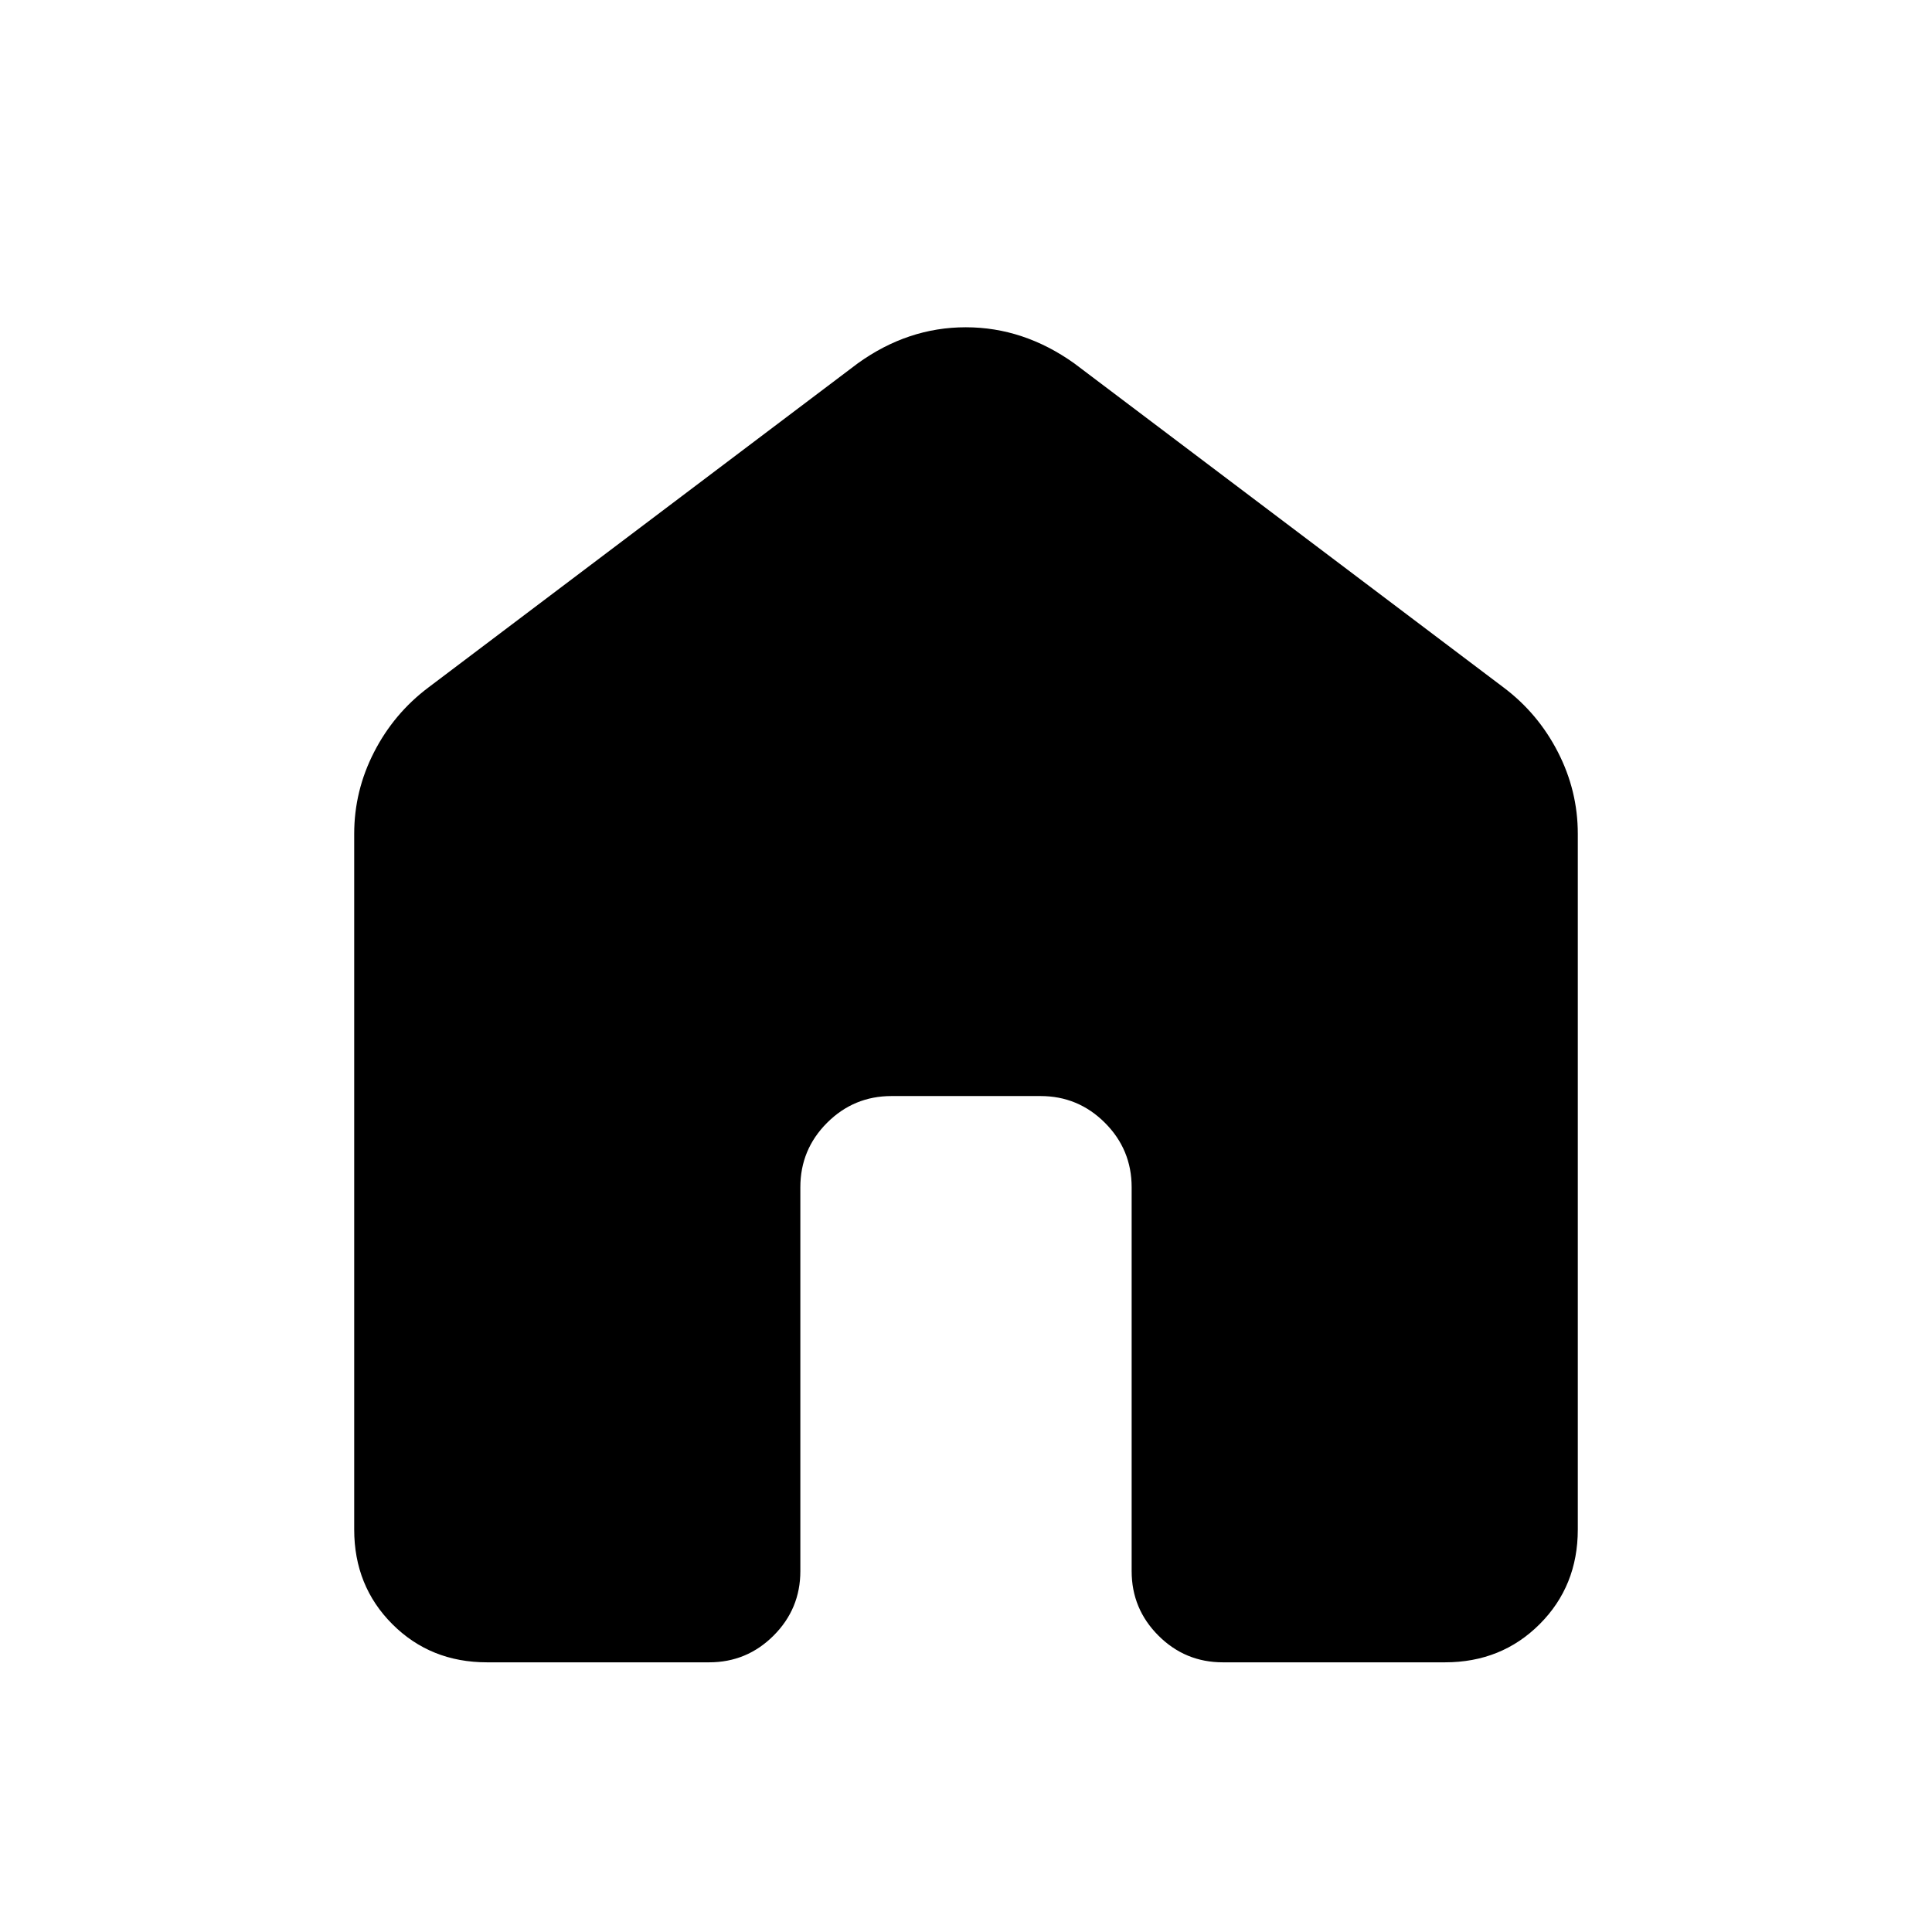 <svg xmlns="http://www.w3.org/2000/svg" height="24" viewBox="0 -960 960 960" width="24"><path d="M176-200v-345.69q0-21.35 9.87-40.58 9.86-19.23 26.98-32.11l213.38-161.08q24.91-17.92 53.65-17.92t53.89 17.92l213.38 161.08q17.12 12.88 26.98 32.11 9.87 19.23 9.87 40.58V-200q0 28.08-18.96 47.04T718-134H607.62q-18.74 0-32.02-13.29-13.29-13.29-13.29-32.02v-190.77q0-18.73-13.29-32.02-13.29-13.28-32.02-13.28h-74q-18.73 0-32.02 13.28-13.29 13.29-13.29 32.02v190.77q0 18.73-13.29 32.02Q371.12-134 352.38-134H242q-28.08 0-47.04-18.96T176-200Z"/></svg>